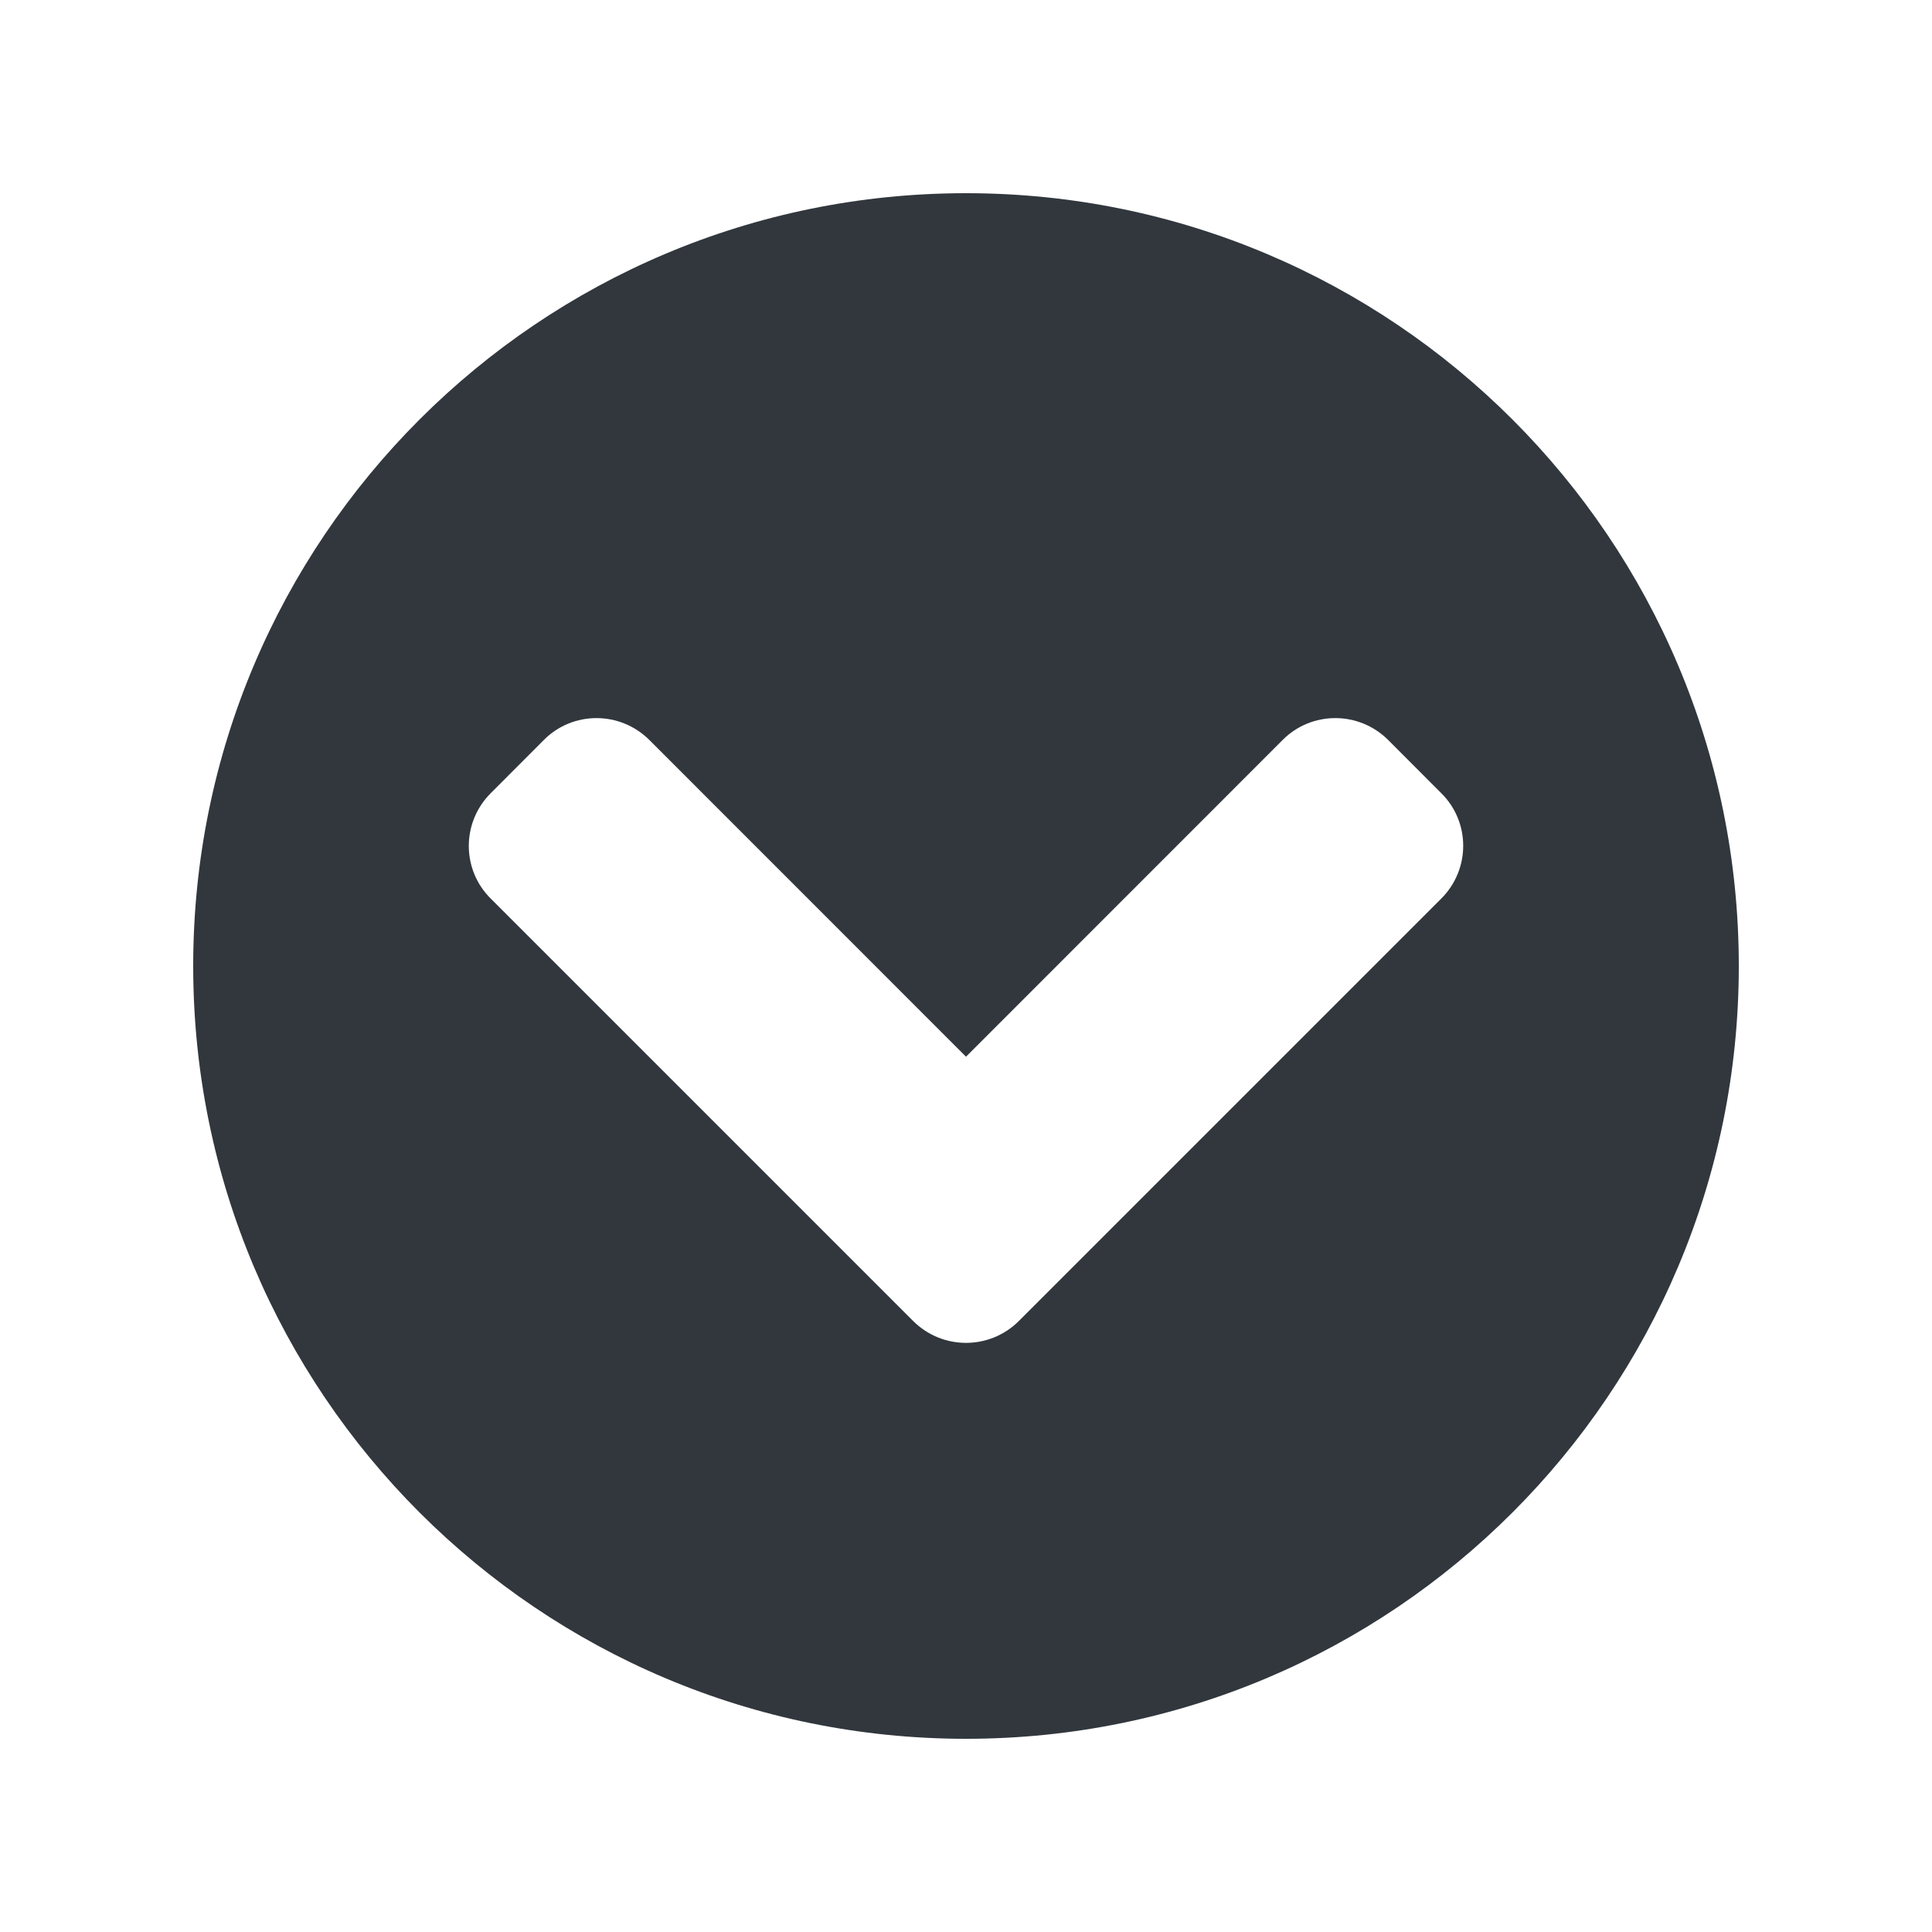 <svg viewBox="0 0 20 20" xmlns="http://www.w3.org/2000/svg"><path d="M18,10 C18,14.419 14.419,18 10,18 C5.581,18 2,14.419 2,10 C2,5.581 5.581,2 10,2 C14.419,2 18,5.581 18,10 Z M10.548,13.674 L14.919,9.303 C15.223,9 15.223,8.51 14.919,8.21 L14.371,7.661 C14.068,7.358 13.577,7.358 13.277,7.661 L10,10.939 L6.723,7.661 C6.419,7.358 5.929,7.358 5.629,7.661 L5.081,8.21 C4.777,8.513 4.777,9.003 5.081,9.303 L9.452,13.674 C9.755,13.977 10.245,13.977 10.548,13.674 Z" fill="#31373D" fill-rule="evenodd"/></svg>